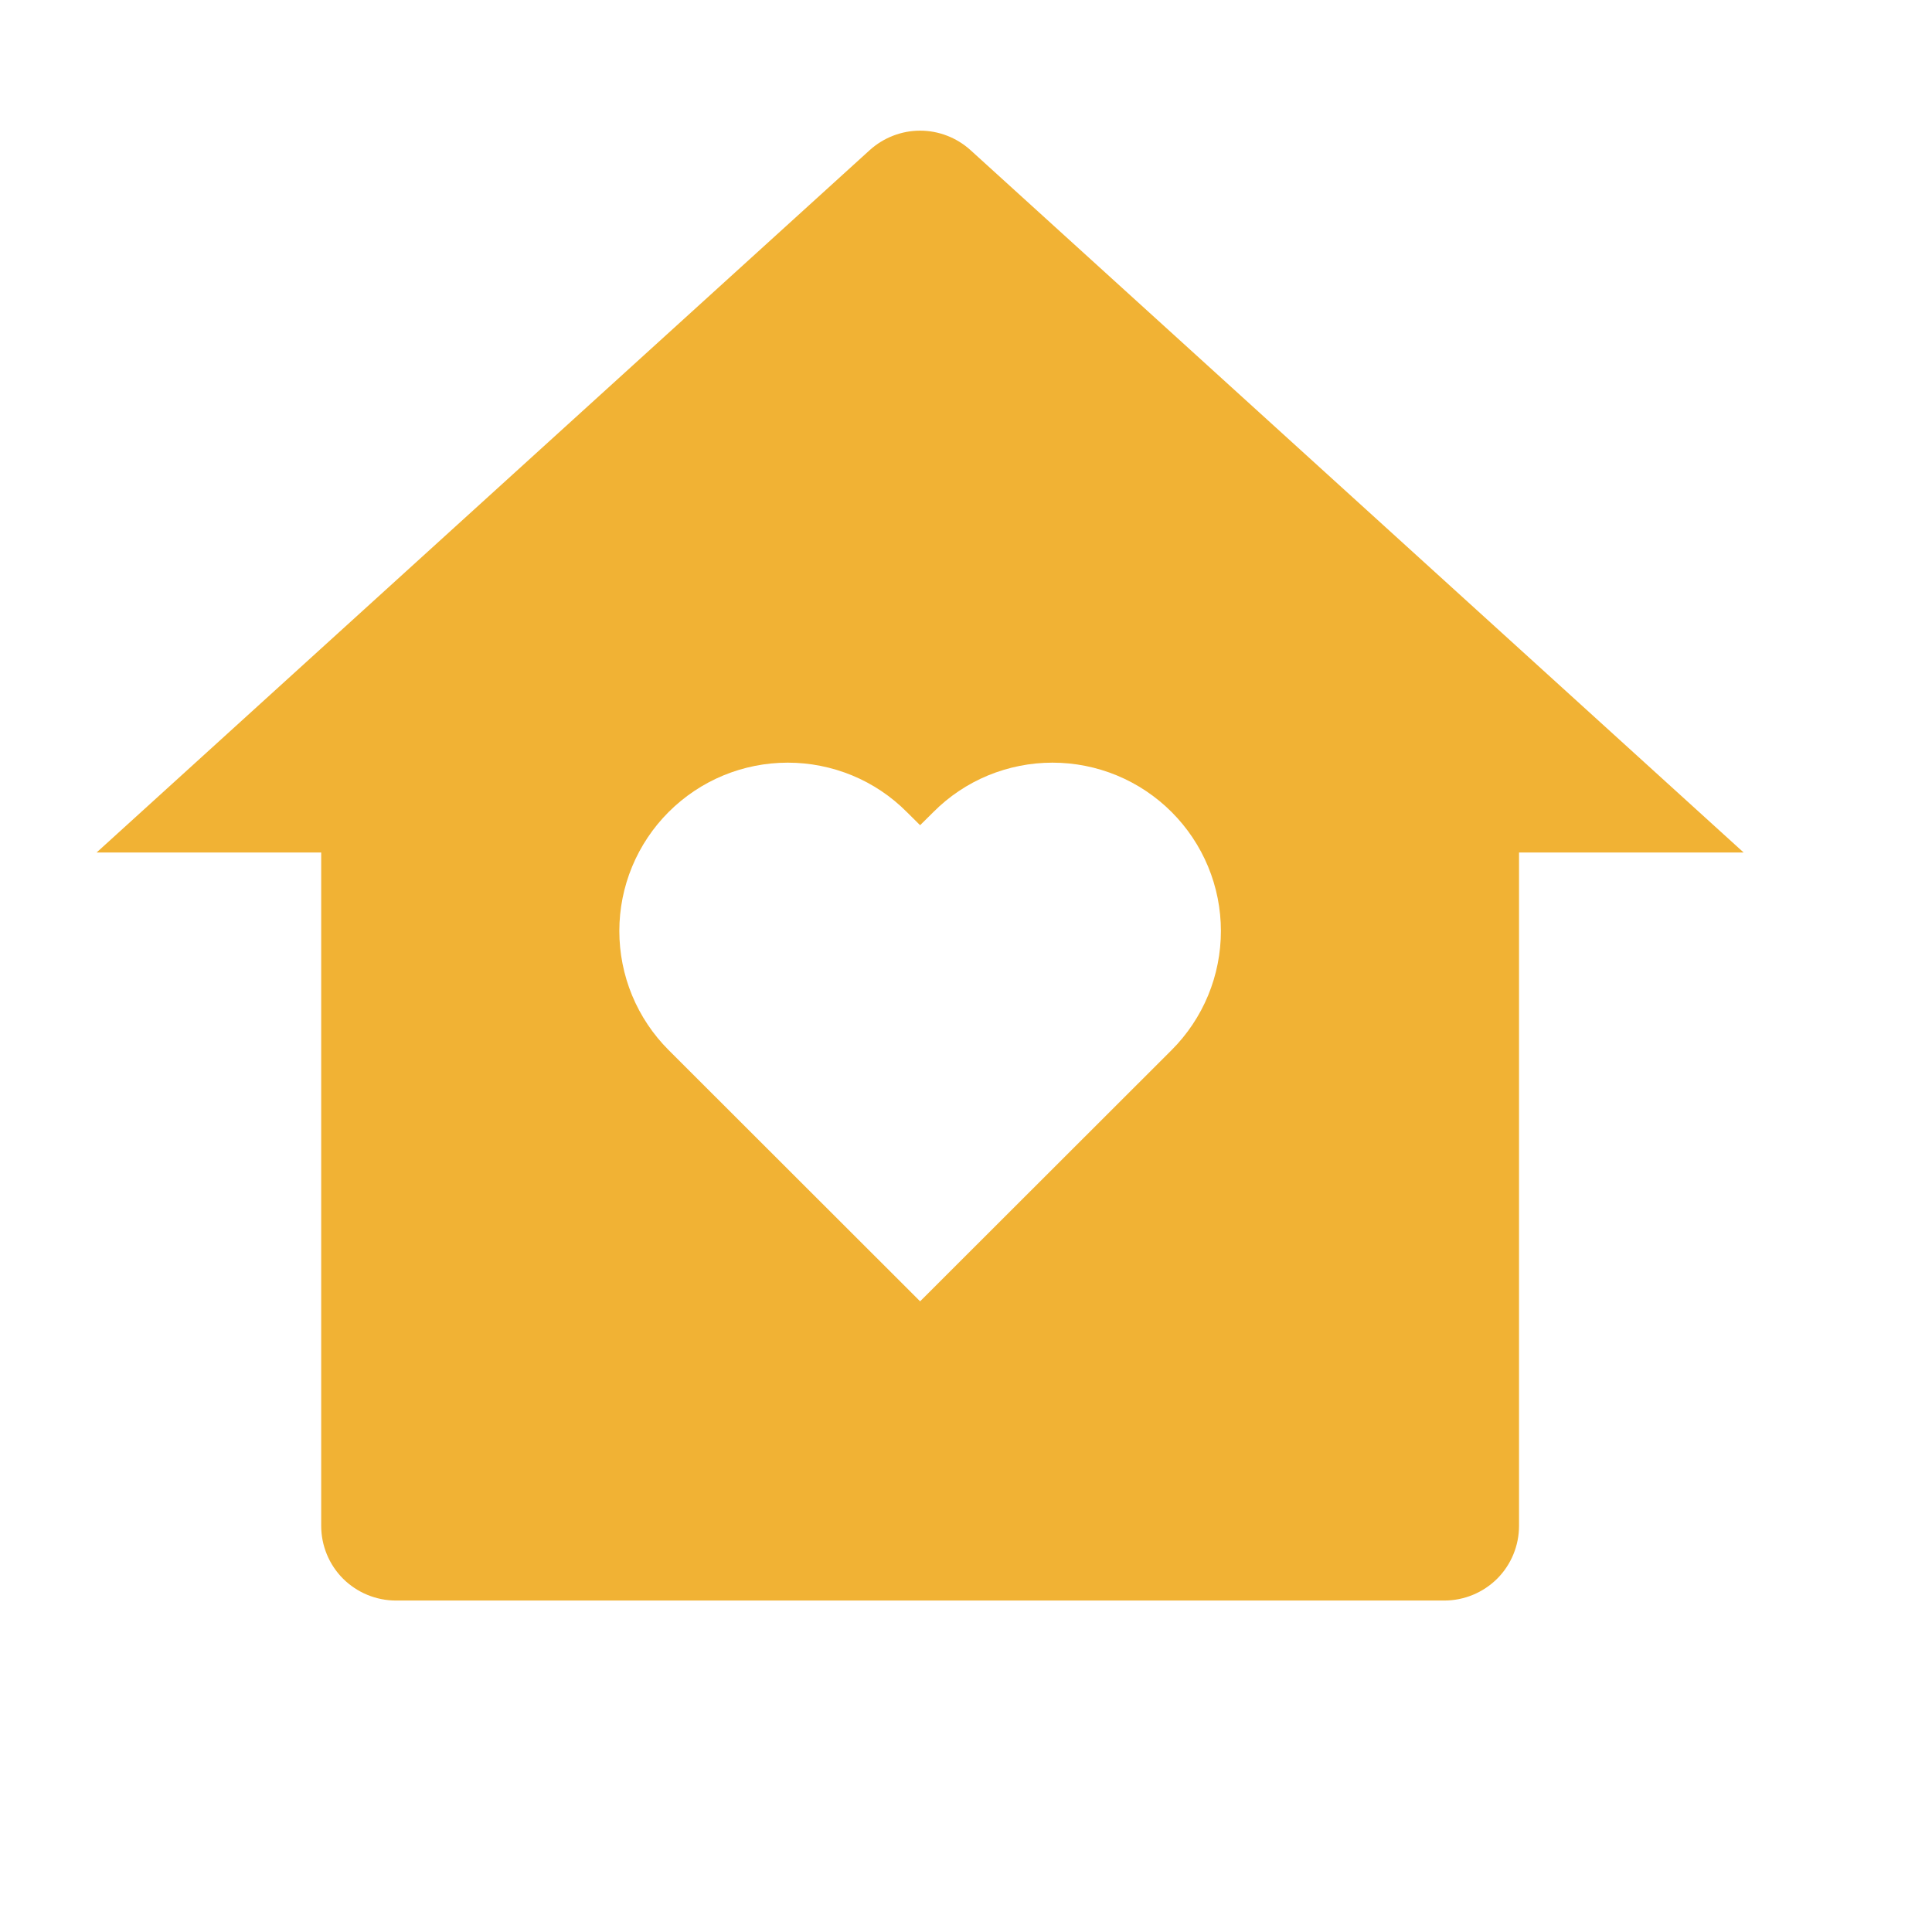 <svg width="16" height="16" viewBox="0 0 16 16" fill="none" xmlns="http://www.w3.org/2000/svg">
<g clip-path="url(#clip0_116_503)">
<path d="M12.58 12.636C12.58 12.8 12.515 12.958 12.399 13.074C12.282 13.19 12.125 13.255 11.96 13.255H3.28C3.115 13.255 2.958 13.19 2.841 13.074C2.725 12.958 2.66 12.8 2.66 12.636V7.06H0.8L7.203 1.243C7.317 1.14 7.466 1.082 7.62 1.082C7.774 1.082 7.923 1.14 8.037 1.243L14.44 7.06H12.58V12.636ZM7.62 10.777L9.703 8.696C9.832 8.567 9.935 8.413 10.005 8.244C10.075 8.075 10.111 7.893 10.111 7.71C10.111 7.527 10.075 7.346 10.005 7.177C9.935 7.008 9.832 6.854 9.703 6.725C9.573 6.595 9.419 6.492 9.25 6.422C9.081 6.352 8.899 6.316 8.716 6.316C8.533 6.316 8.352 6.352 8.182 6.422C8.013 6.492 7.859 6.595 7.73 6.725L7.62 6.834L7.51 6.725C7.381 6.595 7.227 6.492 7.058 6.422C6.888 6.352 6.707 6.316 6.524 6.316C6.341 6.316 6.159 6.352 5.99 6.422C5.821 6.492 5.667 6.595 5.537 6.725C5.408 6.854 5.305 7.008 5.235 7.177C5.165 7.346 5.129 7.527 5.129 7.71C5.129 7.893 5.165 8.075 5.235 8.244C5.305 8.413 5.408 8.567 5.537 8.696L7.62 10.777Z" fill="#F1B234"/>
</g>
<defs>
<clipPath id="clip0_116_503">
<rect width="14.881" height="14.87" fill="white" transform="translate(0.18 0.245)"/>
</clipPath>
</defs>
</svg>

